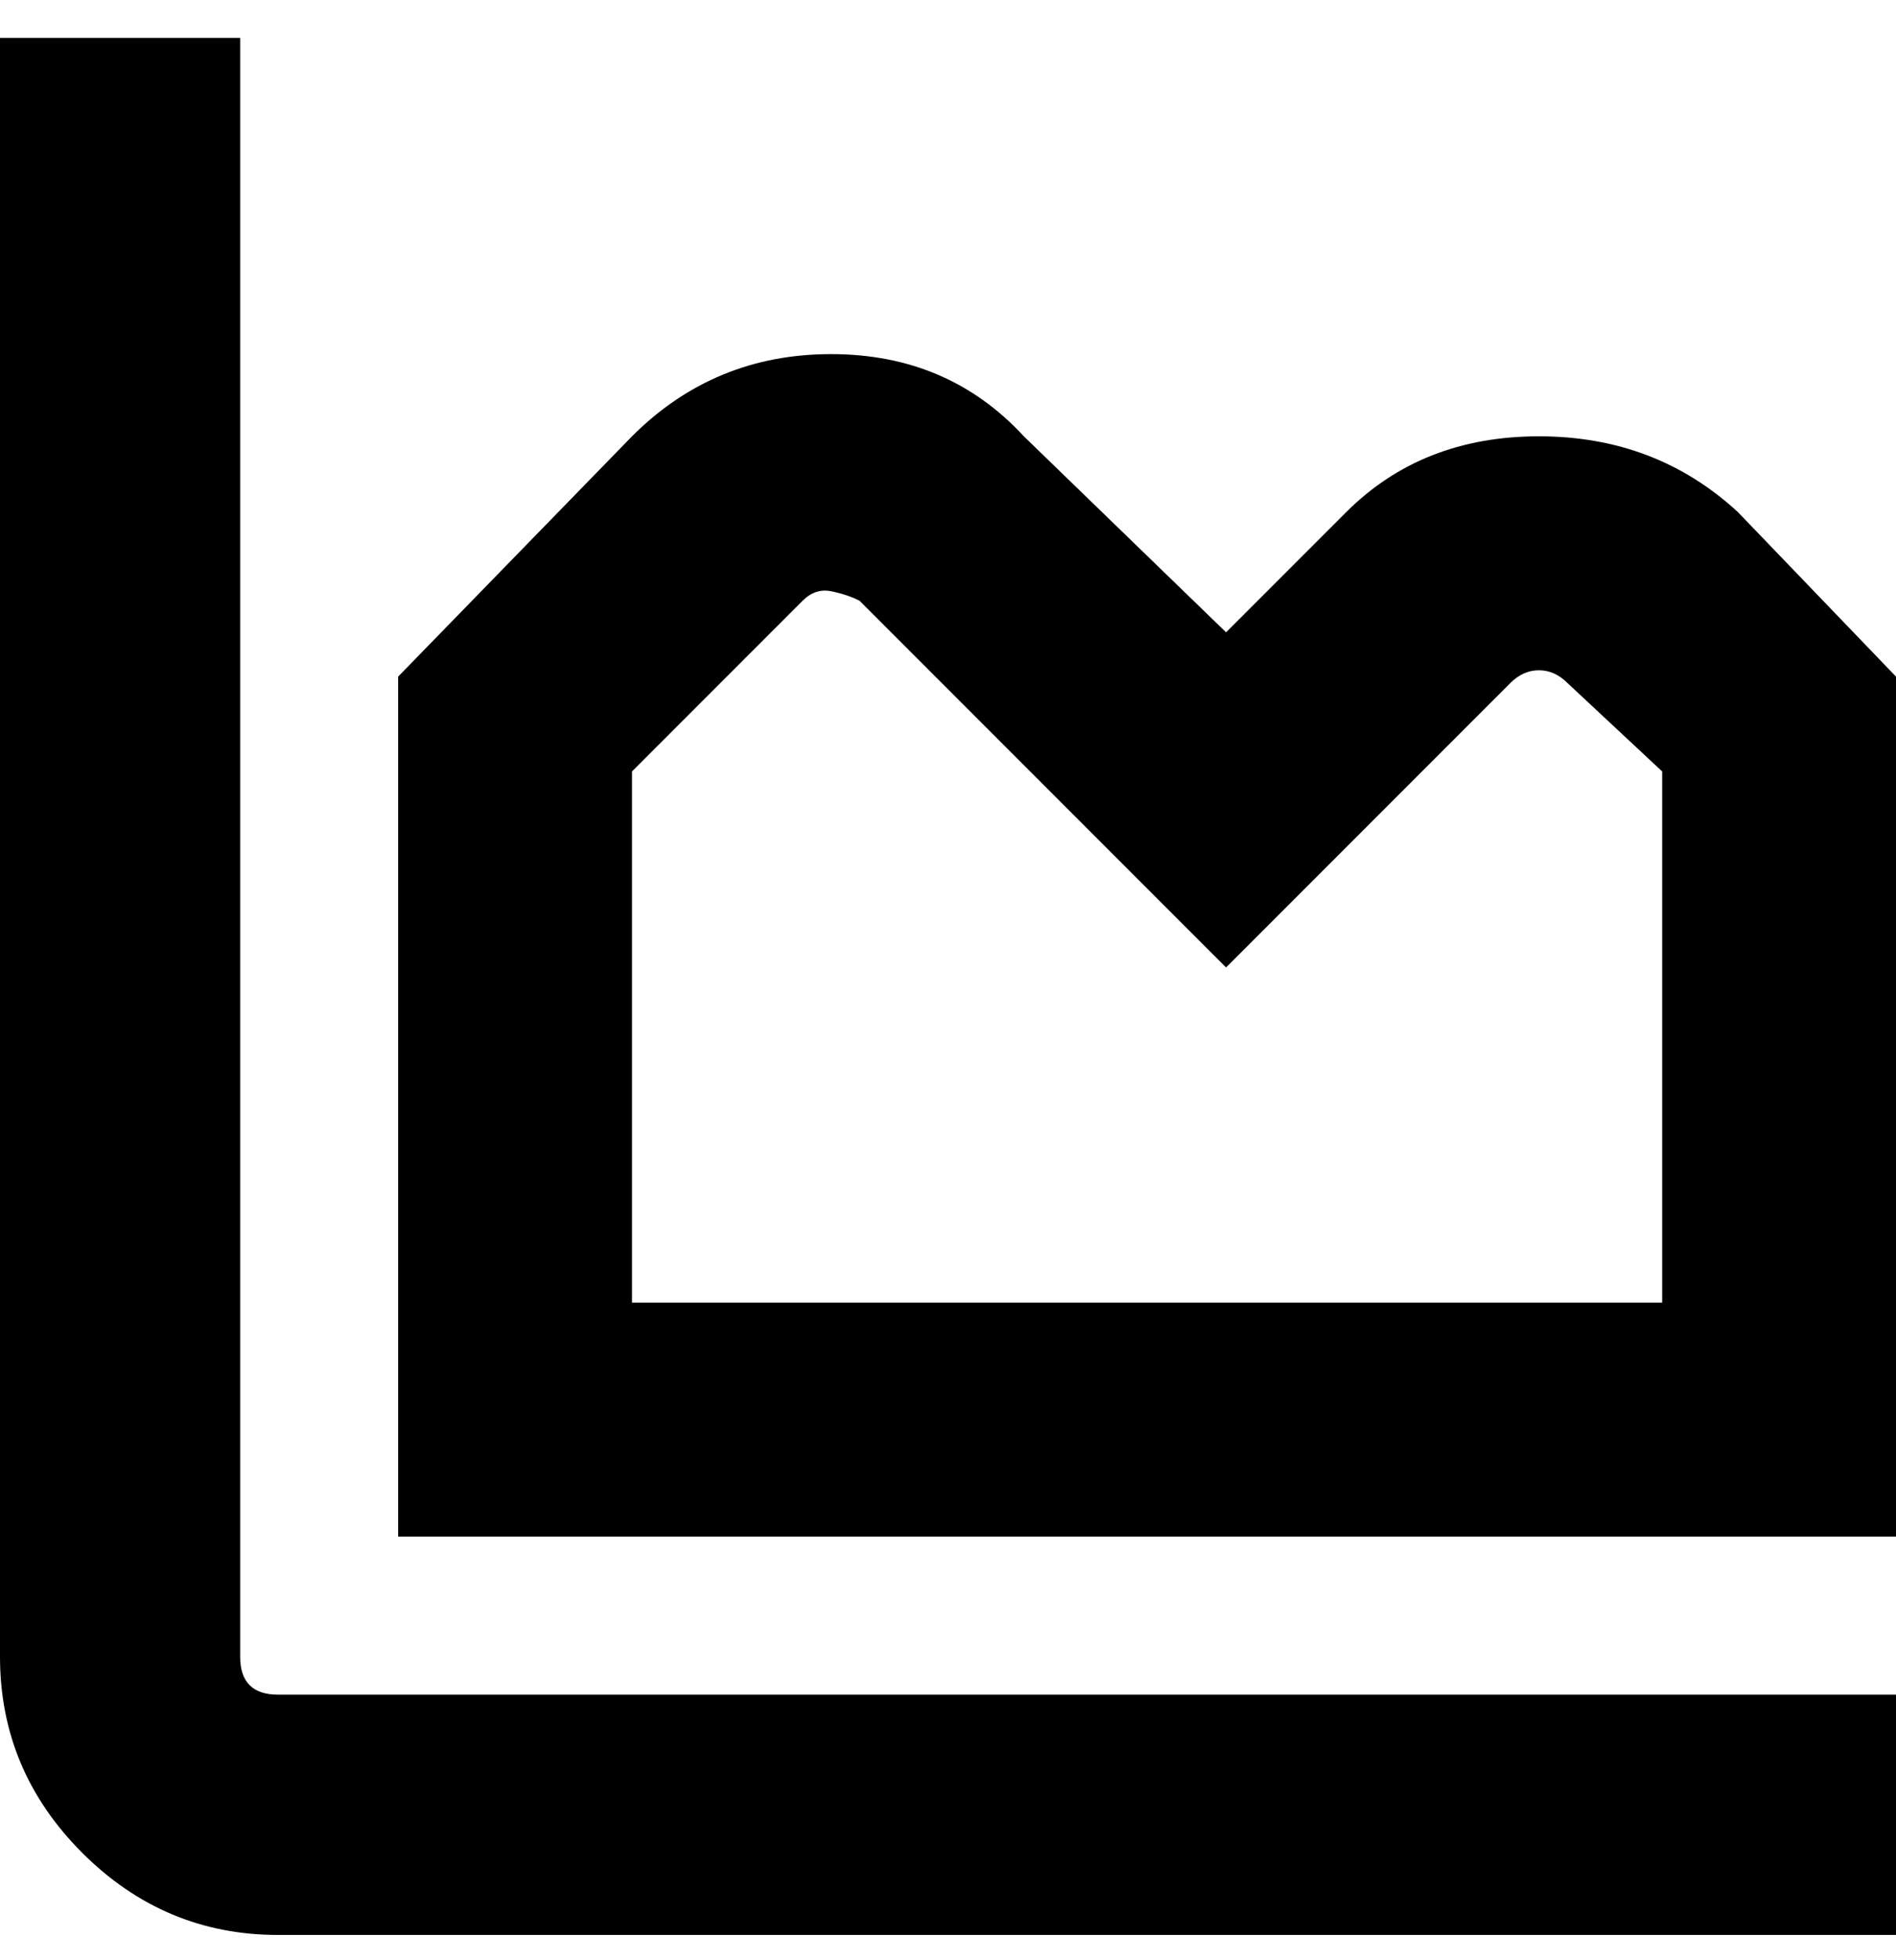 <svg viewBox="0 0 300 310" xmlns="http://www.w3.org/2000/svg"><path d="M44 268h256v38H44q-18 0-31-13T0 262V6h38v256q0 3 1.5 4.5T44 268zm256-161v136H63V107l37-38q13-13 31.5-13T162 69l32 31 19-19q12-12 30.5-12T275 81l25 26zm-37 15l-15-14q-2-2-4.5-2t-4.5 2l-45 45-58-58q-2-1-4.5-1.5T127 95l-27 27v84h163v-84z"/></svg>